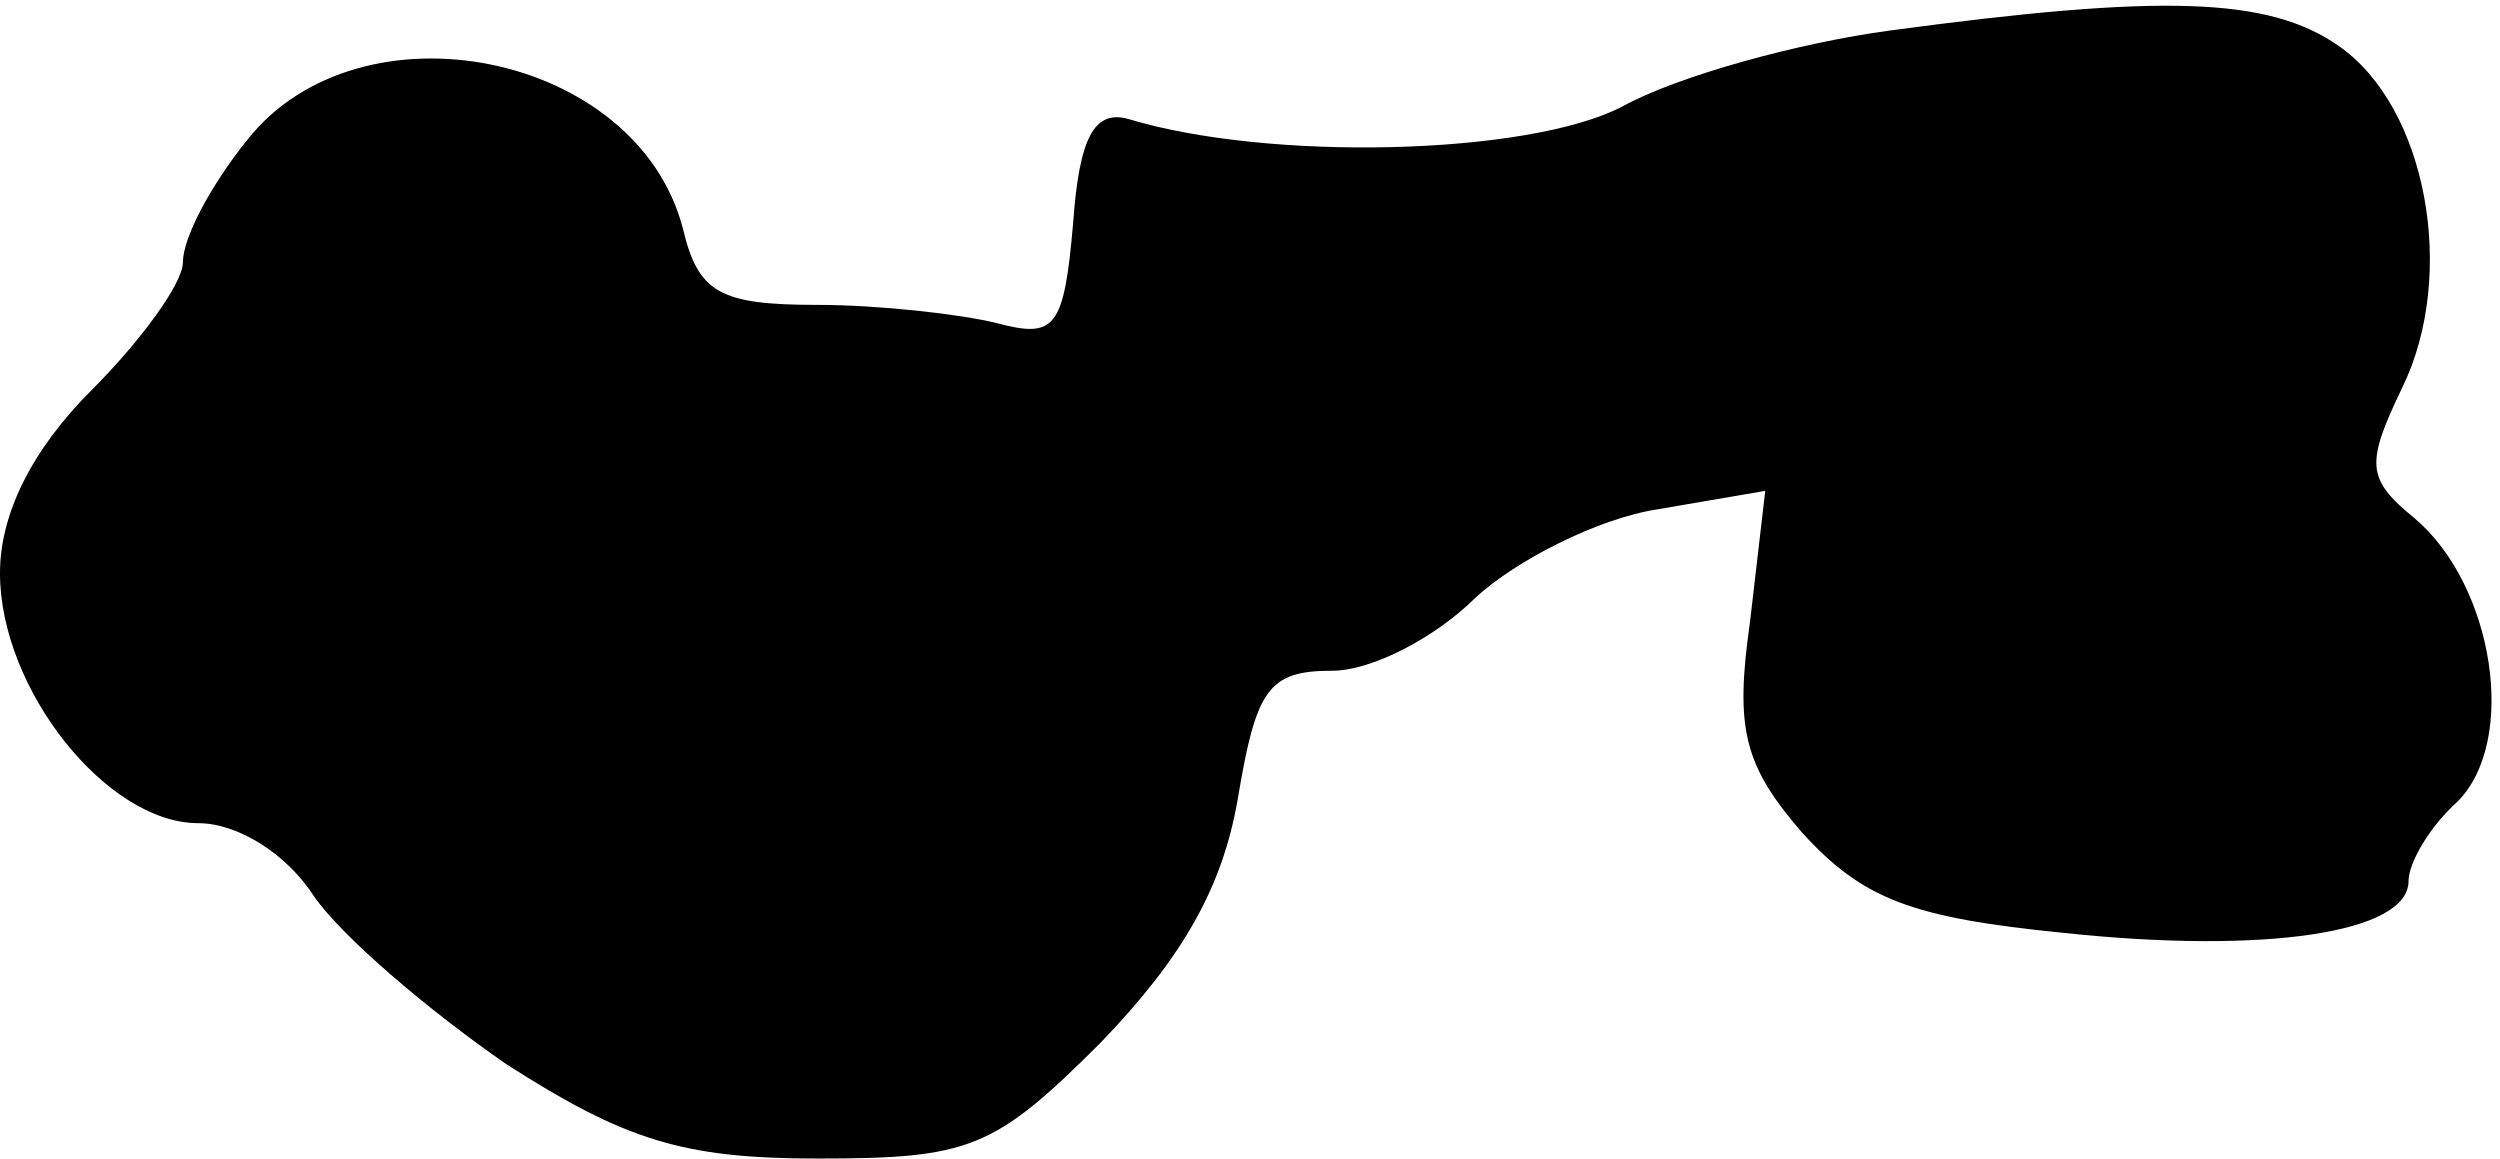 <?xml version="1.0" standalone="no"?>
<!DOCTYPE svg PUBLIC "-//W3C//DTD SVG 20010904//EN"
 "http://www.w3.org/TR/2001/REC-SVG-20010904/DTD/svg10.dtd">
<svg version="1.0" xmlns="http://www.w3.org/2000/svg"
 width="82pt" height="38pt" viewBox="0 0 82 38"
 preserveAspectRatio="xMidYMid meet">
<g transform="translate(0,38) scale(0.1,-0.1)"
fill="#000000" stroke="none">
<path fill="#000000" stroke="none" d="M620 370 c-30 -4 -70 -15 -88 -25 -31
-16 -116 -18 -162 -4 -11 3 -16 -6 -18 -34 -3 -35 -6 -38 -25 -33 -12 3 -39 6
-59 6 -32 0 -39 4 -44 25 -15 58 -106 76 -143 29 -12 -15 -21 -32 -21 -40 0
-7 -14 -26 -30 -42 -20 -20 -30 -41 -30 -60 0 -38 35 -82 65 -82 13 0 29 -10
38 -24 9 -13 37 -37 63 -55 39 -25 58 -31 102 -31 50 0 58 3 93 38 27 28 40
51 45 80 6 36 10 42 31 42 13 0 34 11 47 24 13 12 40 26 60 29 l35 6 -5 -43
c-5 -35 -2 -47 17 -69 20 -22 36 -28 86 -33 66 -7 113 0 113 17 0 6 7 18 16
26 20 20 12 71 -14 93 -16 13 -16 18 -4 43 18 37 8 92 -21 112 -23 16 -58 17
-147 5z"/>
</g>
</svg>
